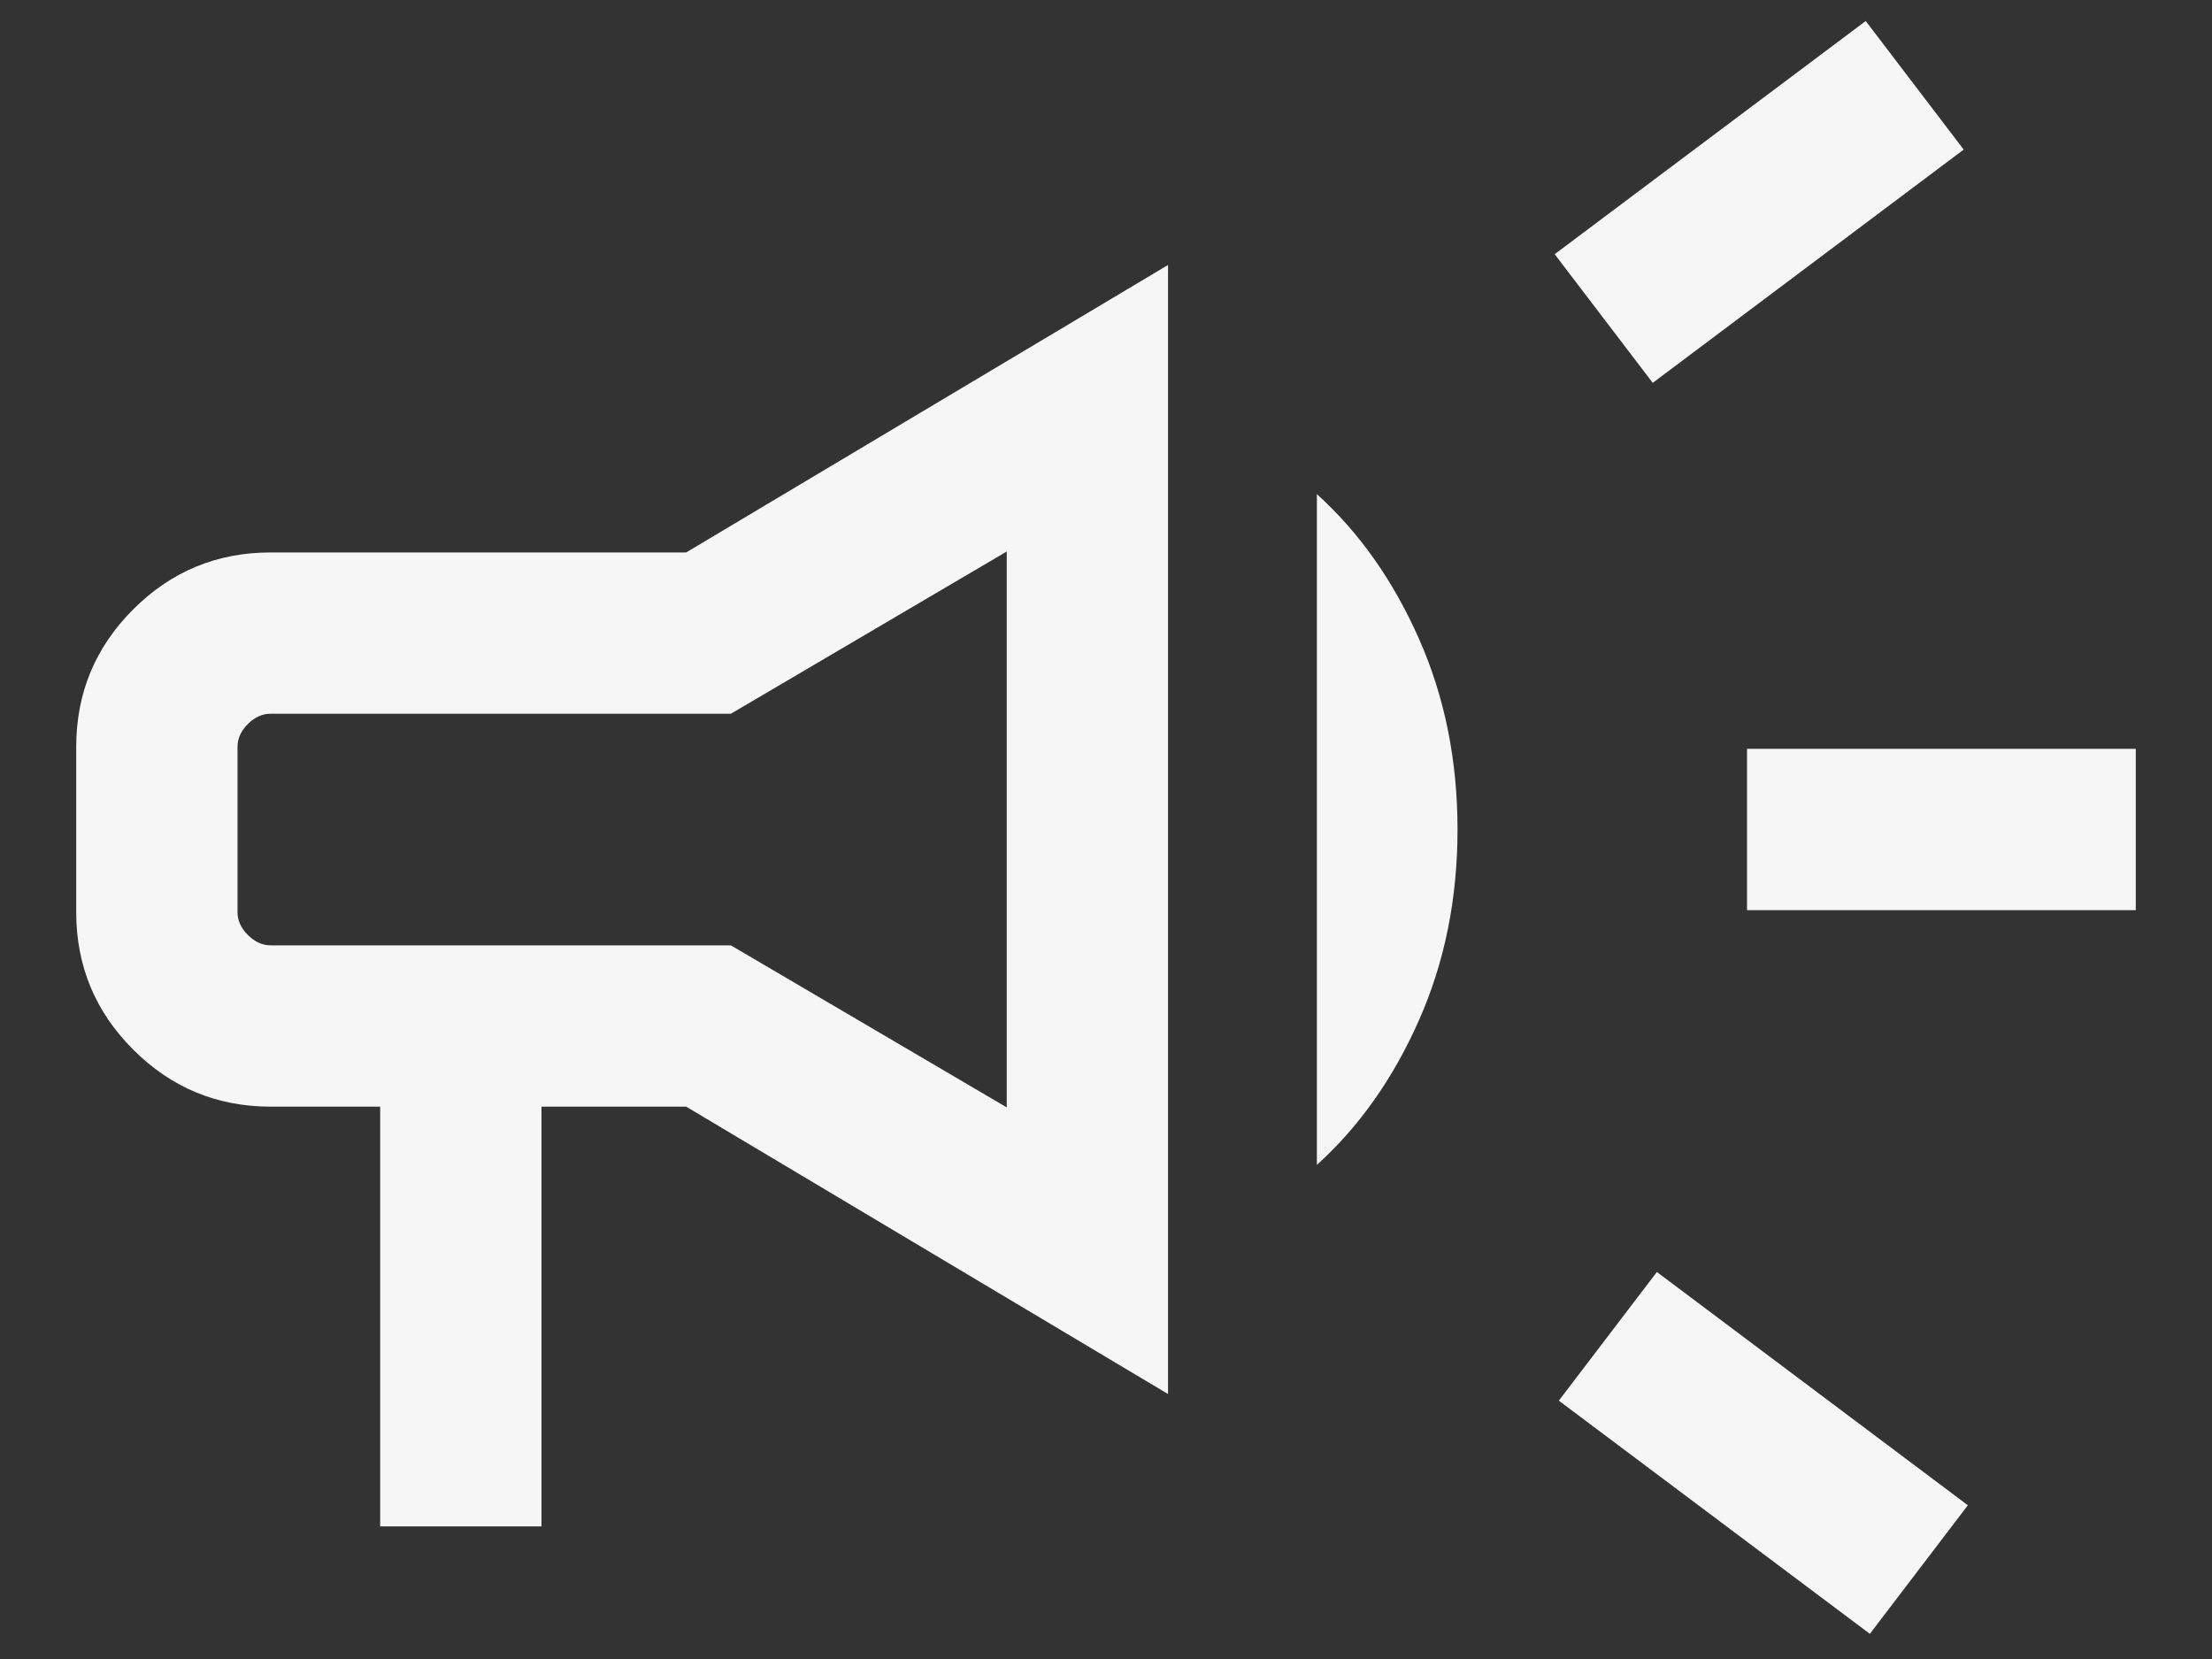 <svg width="24" height="18" viewBox="0 0 24 18" fill="none" xmlns="http://www.w3.org/2000/svg">
<rect x="0" y="0" width="24" height="18" fill="#333333" stroke="none"/>
<path d="M18.955 9.875V8.125H23.173V9.875H18.955ZM20.288 17.727L16.913 15.197L17.977 13.801L21.351 16.332L20.288 17.727ZM17.932 4.154L16.868 2.758L20.243 0.228L21.306 1.623L17.932 4.154ZM4.125 16.561V12.007H2.936C2.354 12.007 1.857 11.8 1.445 11.388C1.033 10.976 0.827 10.479 0.827 9.897V8.103C0.827 7.521 1.033 7.024 1.445 6.612C1.857 6.2 2.354 5.994 2.936 5.994H7.445L12.673 2.875V15.125L7.445 12.007H5.875V16.561H4.125ZM10.923 12.015V5.984L7.93 7.744H2.936C2.846 7.744 2.764 7.781 2.689 7.856C2.614 7.931 2.577 8.013 2.577 8.103V9.897C2.577 9.987 2.614 10.069 2.689 10.144C2.764 10.219 2.846 10.257 2.936 10.257H7.93L10.923 12.015ZM14.288 12.639V5.361C14.746 5.775 15.115 6.297 15.394 6.927C15.674 7.557 15.814 8.248 15.814 9C15.814 9.752 15.674 10.443 15.394 11.073C15.115 11.703 14.746 12.225 14.288 12.639Z" fill="#F6F6F6"/>
</svg>
